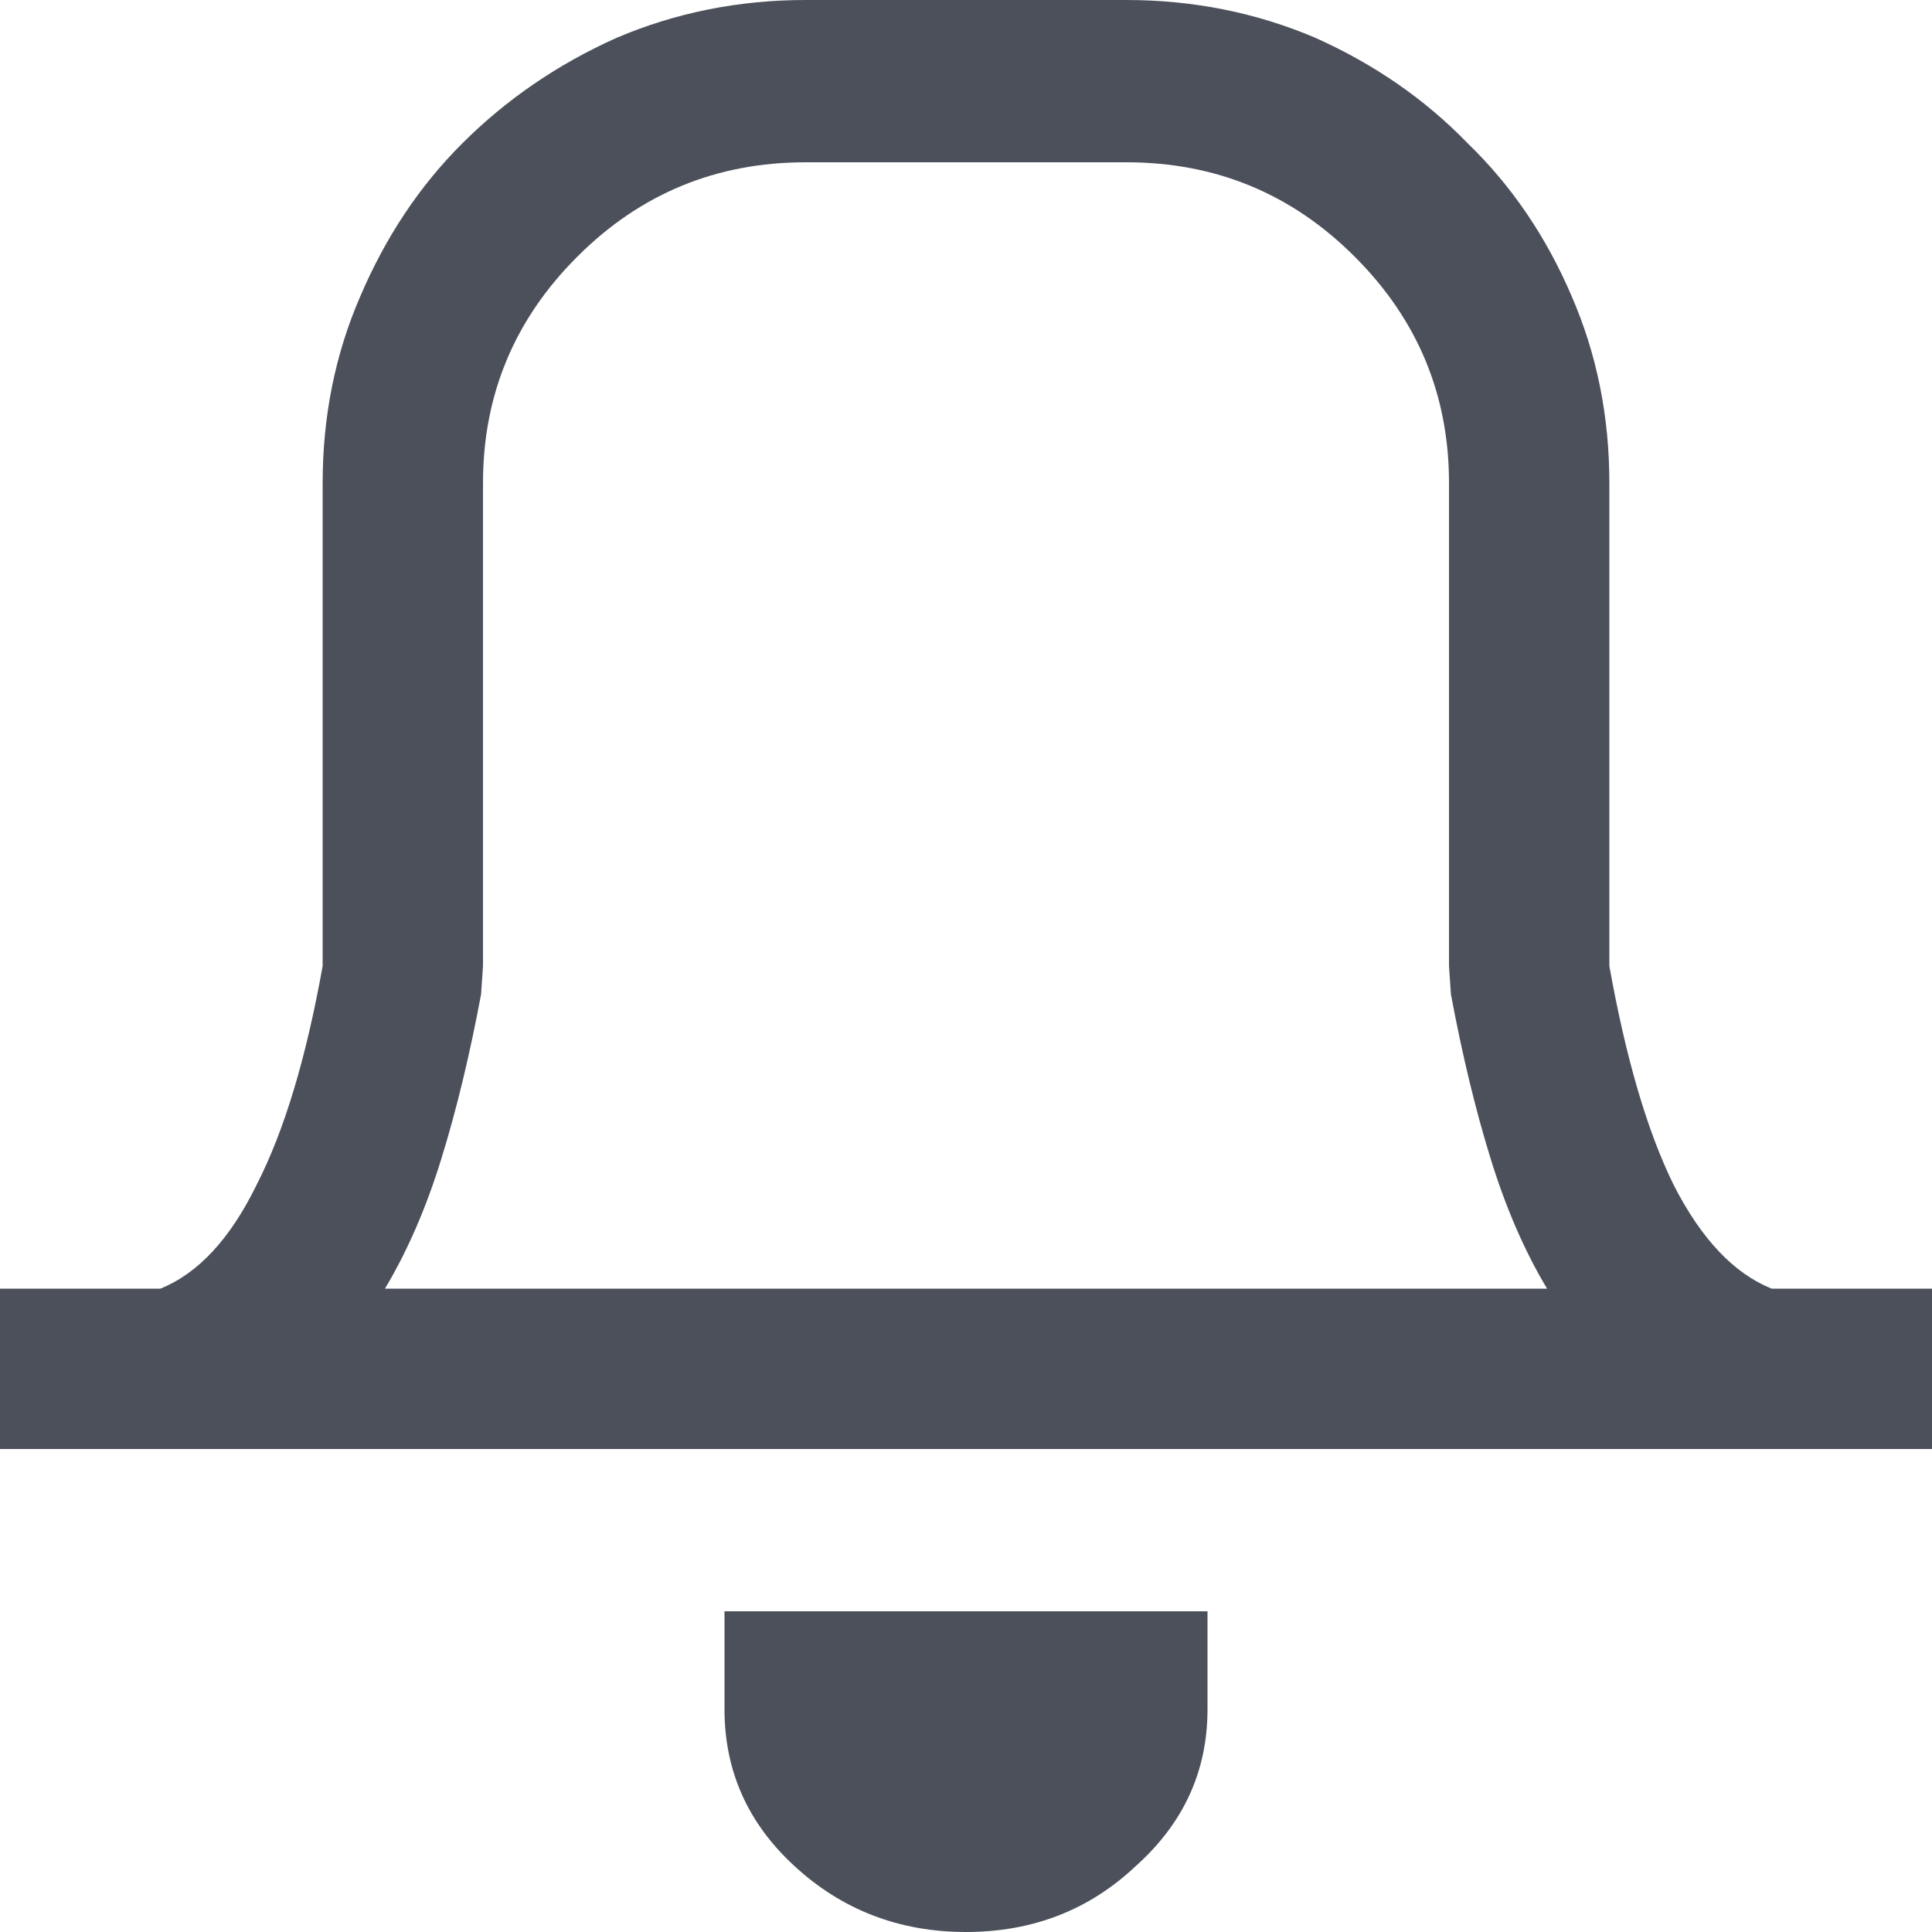 <svg width="12" height="12" viewBox="0 0 12 12" fill="none" xmlns="http://www.w3.org/2000/svg">
<path d="M2.004 6V3C2.004 2.586 2.082 2.199 2.238 1.84C2.395 1.473 2.605 1.156 2.871 0.891C3.145 0.617 3.465 0.398 3.832 0.234C4.199 0.078 4.59 0 5.004 0H6.996C7.41 0 7.801 0.078 8.168 0.234C8.535 0.398 8.852 0.617 9.117 0.891C9.391 1.156 9.605 1.473 9.762 1.84C9.918 2.199 9.996 2.586 9.996 3V6C10.098 6.57 10.23 7.023 10.395 7.359C10.566 7.695 10.77 7.91 11.004 8.004H12V9H0V8.004H0.996C1.23 7.91 1.43 7.695 1.594 7.359C1.766 7.023 1.902 6.57 2.004 6ZM9.609 8.004C9.469 7.77 9.352 7.5 9.258 7.195C9.164 6.891 9.082 6.551 9.012 6.176L9 6V3C9 2.453 8.805 1.984 8.414 1.594C8.023 1.203 7.551 1.008 6.996 1.008H5.004C4.449 1.008 3.977 1.203 3.586 1.594C3.195 1.984 3 2.453 3 3V6L2.988 6.176C2.918 6.551 2.836 6.891 2.742 7.195C2.648 7.5 2.531 7.77 2.391 8.004H9.609ZM6 12C5.586 12 5.23 11.863 4.934 11.59C4.645 11.324 4.5 11 4.5 10.617C4.5 10.531 4.5 10.41 4.5 10.254C4.5 10.09 4.5 10.008 4.5 10.008C4.5 10.008 4.598 10.008 4.793 10.008C4.988 10.008 5.391 10.008 6 10.008C6.609 10.008 7.012 10.008 7.207 10.008C7.402 10.008 7.5 10.008 7.5 10.008C7.5 10.008 7.5 10.051 7.5 10.137C7.5 10.223 7.5 10.383 7.5 10.617C7.5 11 7.352 11.324 7.055 11.59C6.766 11.863 6.414 12 6 12Z" fill="#4C505B"/>
</svg>
